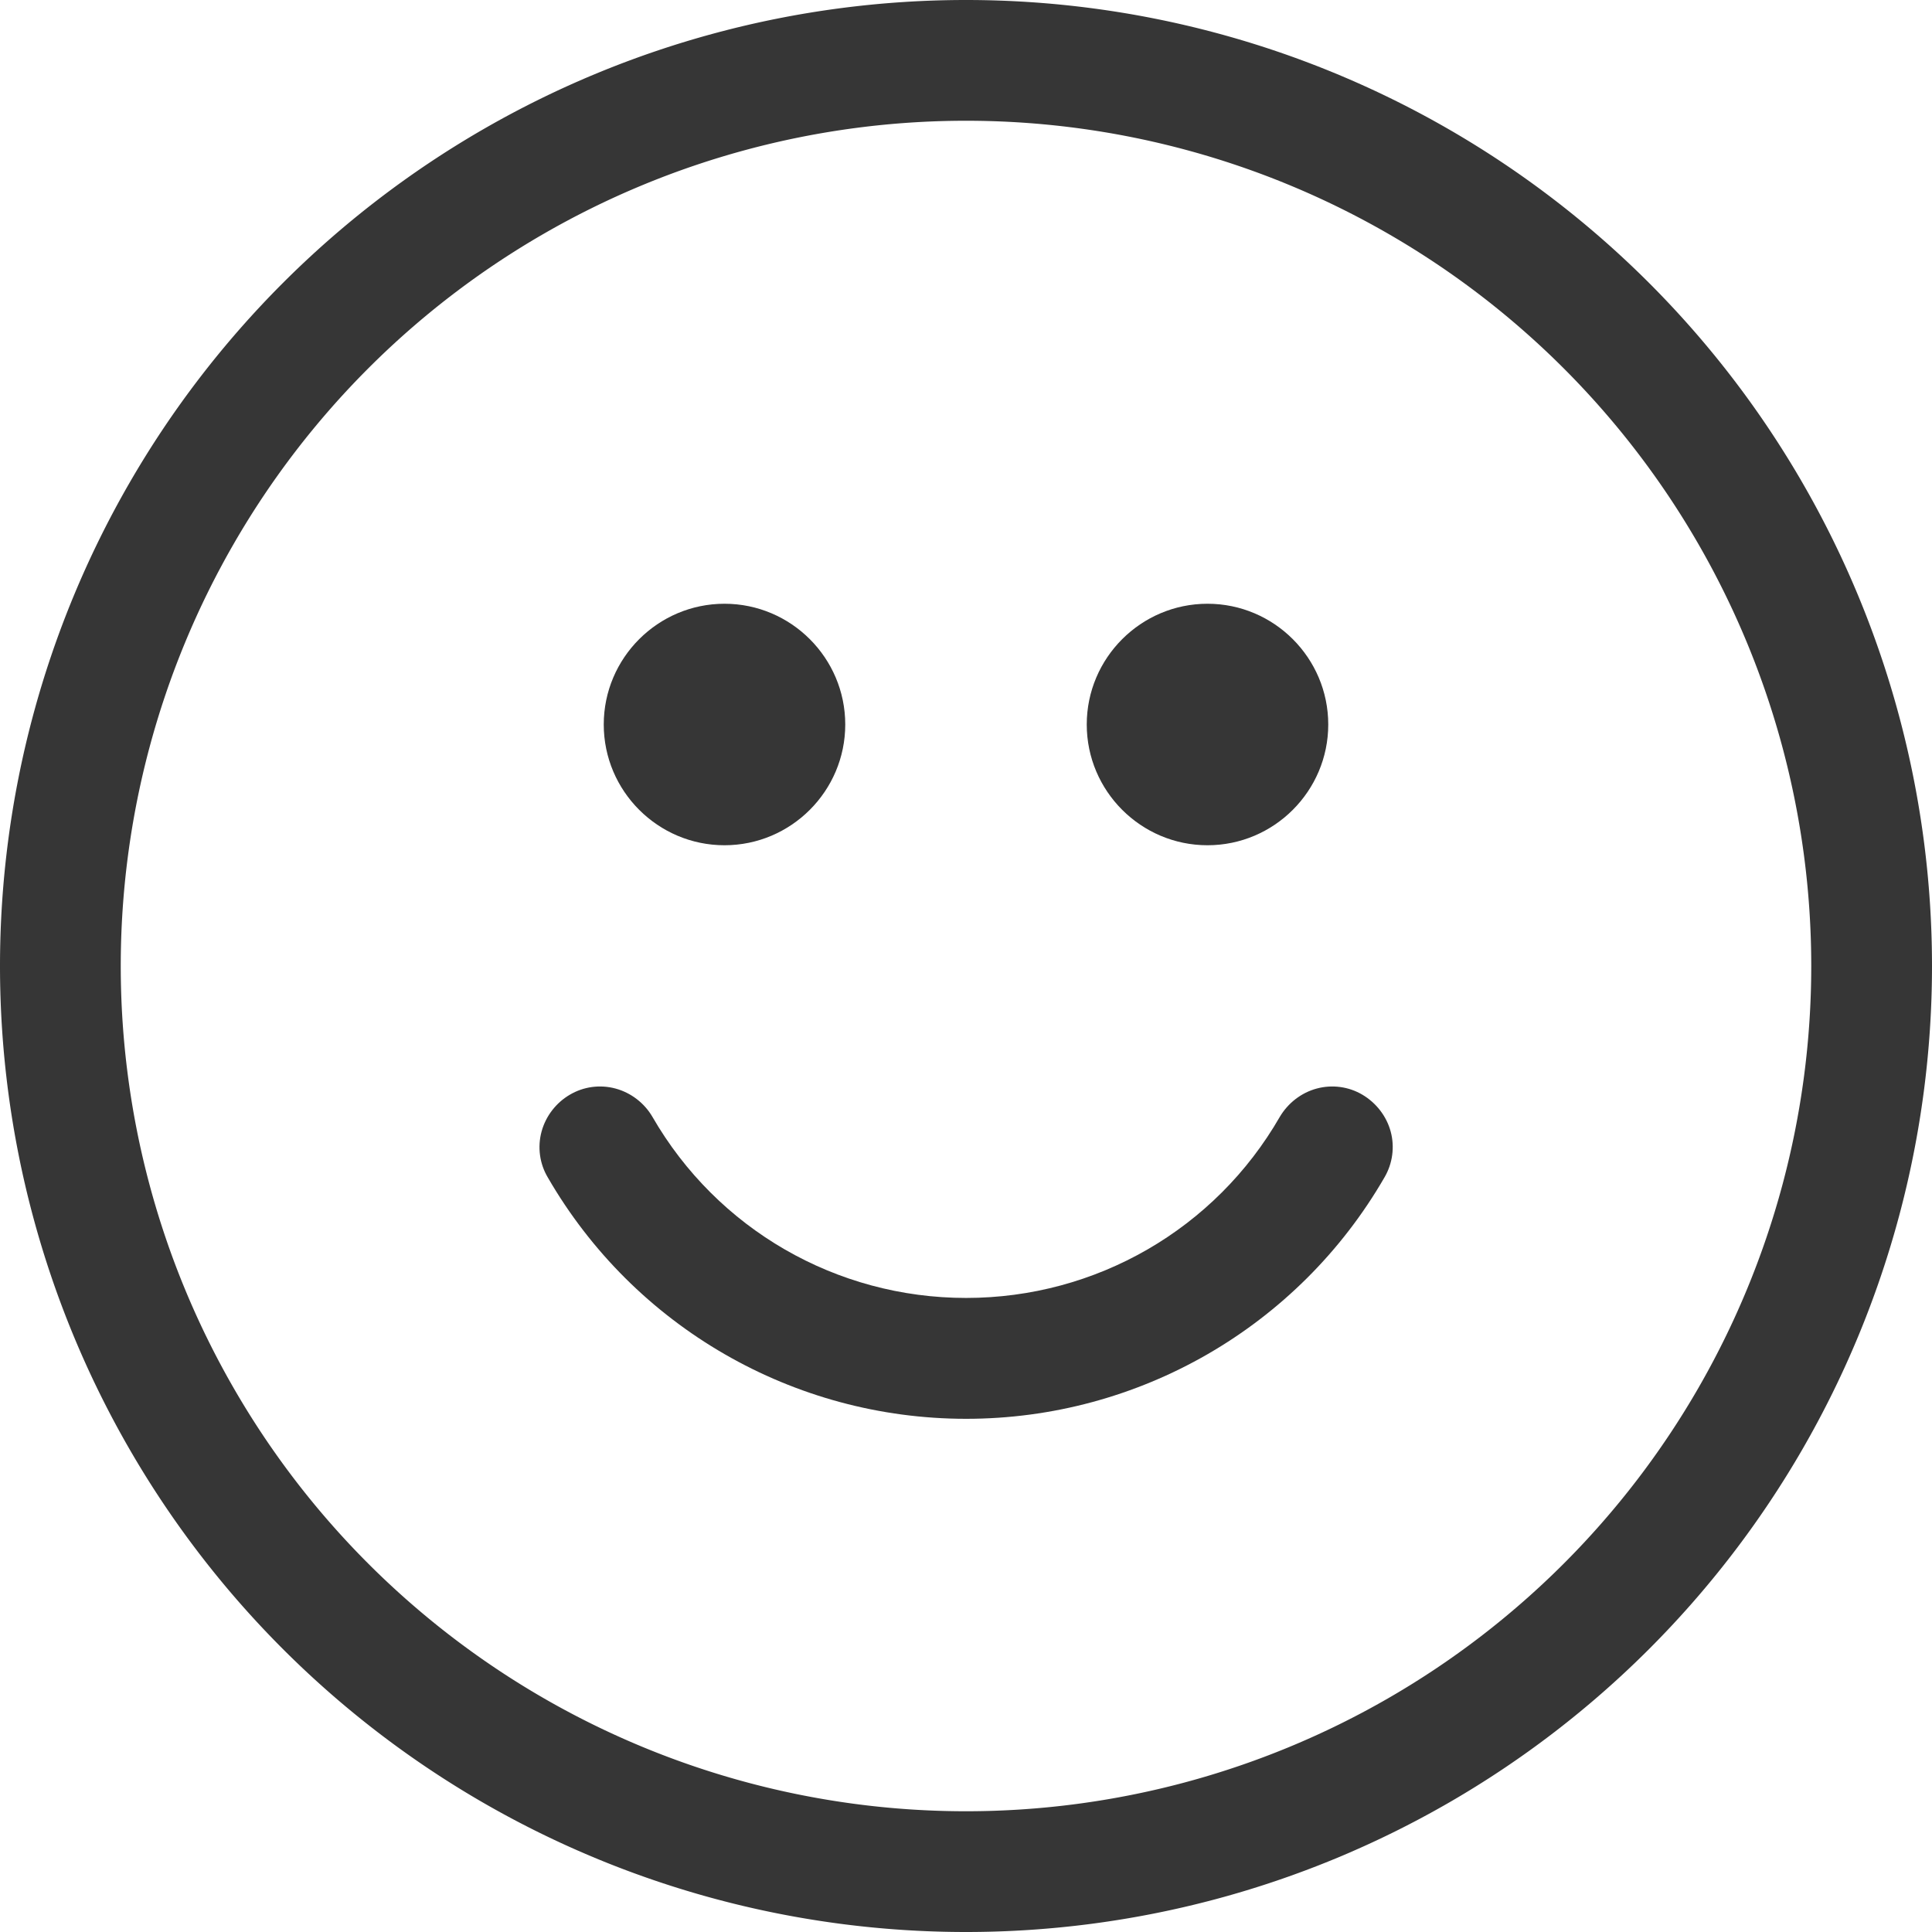 <?xml version="1.0" encoding="UTF-8"?>
<svg width="16px" height="16px" version="1.1" viewBox="0 0 16 16" xmlns="http://www.w3.org/2000/svg">
 <path d="m6 5c-0.551 0-1 0.449-1 1s0.449 1 1 1 1-0.449 1-1-0.449-1-1-1zm4 0c-0.551 0-1 0.449-1 1s0.449 1 1 1 1-0.449 1-1-0.449-1-1-1zm-5.281 4.066c-0.113 0.066-0.199 0.176-0.234 0.305s-0.016 0.266 0.051 0.379c0.715 1.238 2.035 2 3.465 2s2.75-0.762 3.465-2c0.066-0.113 0.086-0.25 0.051-0.379-0.035-0.129-0.121-0.238-0.234-0.305s-0.25-0.086-0.379-0.051-0.238 0.121-0.305 0.234c-0.535 0.93-1.523 1.5-2.598 1.5s-2.062-0.57-2.598-1.5c-0.066-0.113-0.176-0.199-0.305-0.234s-0.266-0.016-0.379 0.051z" fill="#363636"/>
 <path d="m8 0a8 8 0 0 0-8 8 8 8 0 0 0 8 8 8 8 0 0 0 8-8 8 8 0 0 0-8-8zm0 1a7 7 0 0 1 7 7 7 7 0 0 1-7 7 7 7 0 0 1-7-7 7 7 0 0 1 7-7z" fill="#363636"/>
</svg>

